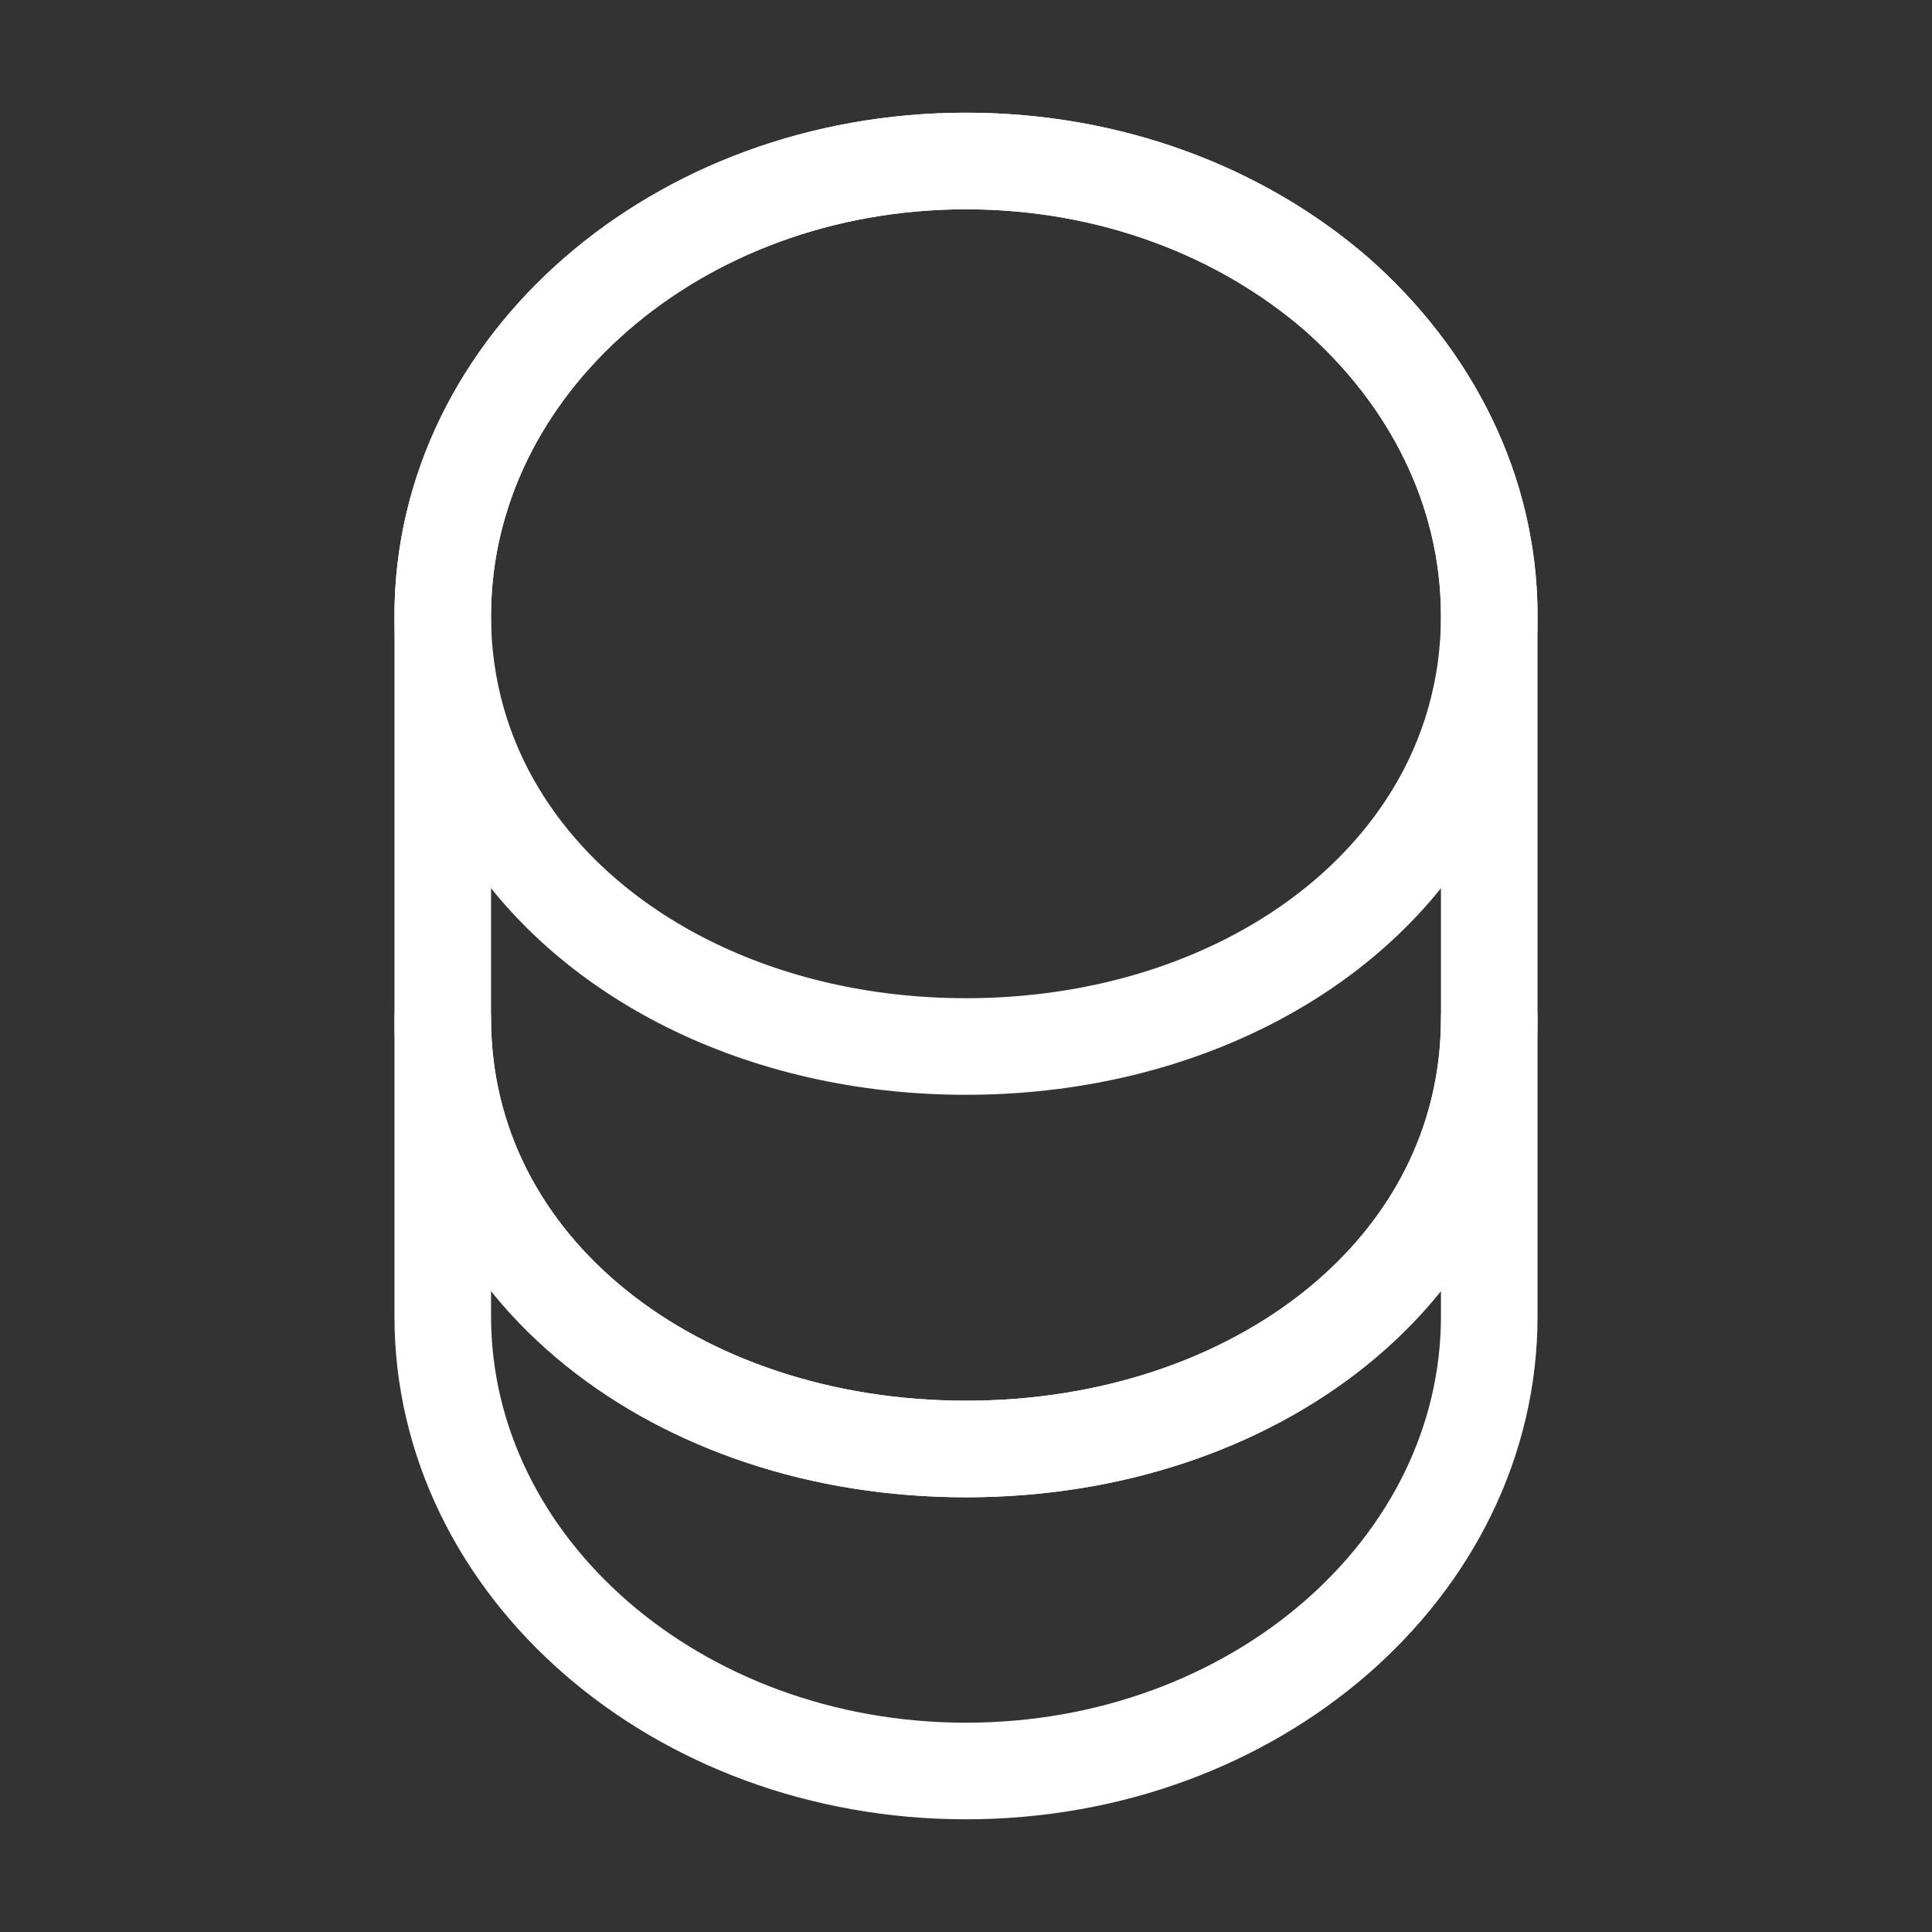 <svg width="60" height="60" viewBox="0 0 60 60" fill="none" xmlns="http://www.w3.org/2000/svg">
<rect x="0" y="0" width="60" height="60" fill="#333333" stroke="none"/>
<path d="M46.25 31.625V40.875C46.25 48.675 38.975 55 30 55C21.025 55 13.75 48.675 13.75 40.875V31.625C13.75 39.425 21.025 45 30 45C38.975 45 46.25 39.425 46.25 31.625Z" stroke="white" stroke-width="3" stroke-linecap="round" stroke-linejoin="round"/>
<path d="M46.25 19.125C46.25 21.4 45.625 23.5 44.525 25.3C41.85 29.7 36.35 32.5 30 32.5C23.65 32.5 18.15 29.7 15.475 25.3C14.375 23.5 13.75 21.4 13.75 19.125C13.75 15.225 15.575 11.7 18.5 9.15C21.45 6.575 25.5 5 30 5C34.5 5 38.55 6.575 41.5 9.125C44.425 11.7 46.25 15.225 46.25 19.125Z" stroke="white" stroke-width="3" stroke-linecap="round" stroke-linejoin="round"/>
<path d="M46.25 19.125V31.625C46.25 39.425 38.975 45 30 45C21.025 45 13.75 39.425 13.75 31.625V19.125C13.75 11.325 21.025 5 30 5C34.5 5 38.55 6.575 41.5 9.125C44.425 11.7 46.25 15.225 46.25 19.125Z" stroke="white" stroke-width="3" stroke-linecap="round" stroke-linejoin="round"/>
</svg>
